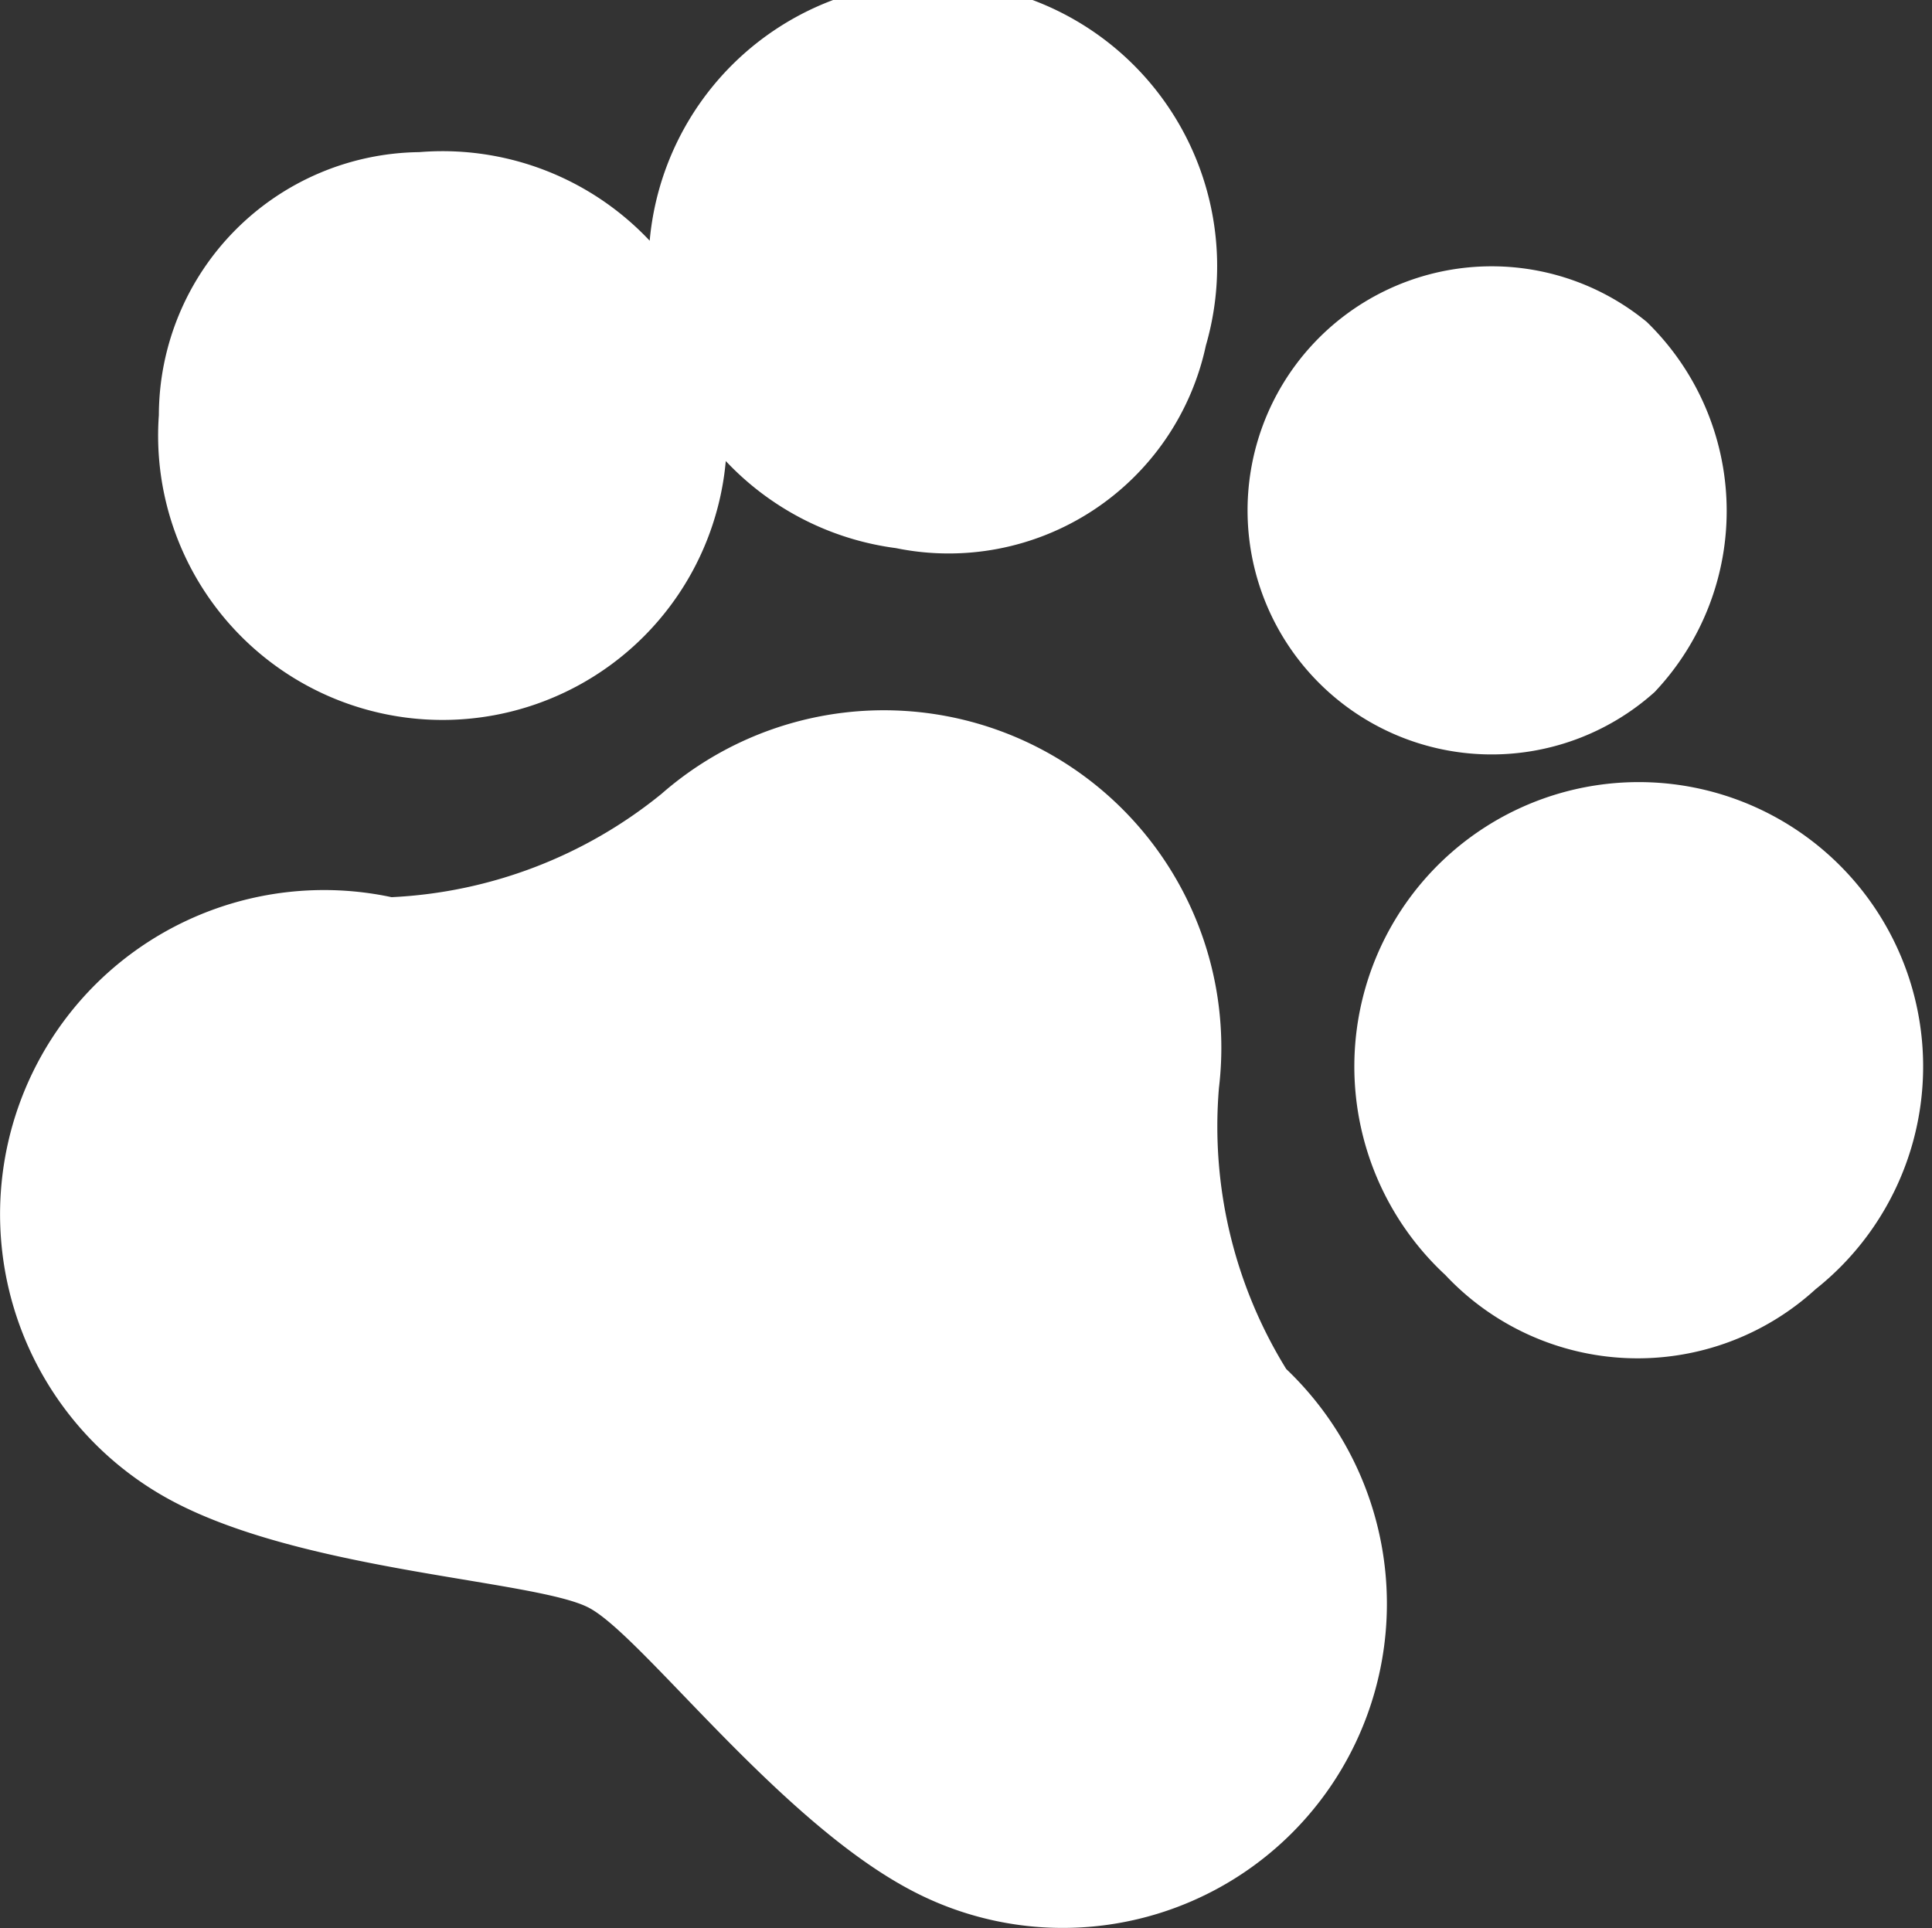 <svg xmlns="http://www.w3.org/2000/svg" width="19.836" height="19.798" viewBox="0 0 19.836 19.798">
  <rect x="0" y="0" width="19.836" height="19.798" fill="#333333" stroke="none"/>
  <path id="paw" d="M282.077,361.674a2.919,2.919,0,1,1,3.182-2.081A2.7,2.7,0,0,1,282.077,361.674Zm7.789,1.478a2.506,2.506,0,1,1-.08-3.8A2.706,2.706,0,0,1,289.866,363.152Zm-2.148,5.986a2.92,2.92,0,1,1,3.8.146A2.706,2.706,0,0,1,287.718,369.138Zm-14.454-2.18a3.325,3.325,0,0,1,3.634-1.7,4.75,4.75,0,0,0,2.772-1.061,3.465,3.465,0,0,1,5.723,3.019,4.74,4.74,0,0,0,.691,2.887,3.328,3.328,0,0,1-3.855,5.35c-1.364-.72-2.764-2.618-3.307-2.9s-2.9-.369-4.264-1.089A3.335,3.335,0,0,1,273.264,366.958Zm3.919-9.35a2.92,2.92,0,1,1-2.674,2.7A2.707,2.707,0,0,1,277.183,357.608Z" transform="translate(-272.878 -356.046)" fill="#fff"/>
</svg>
